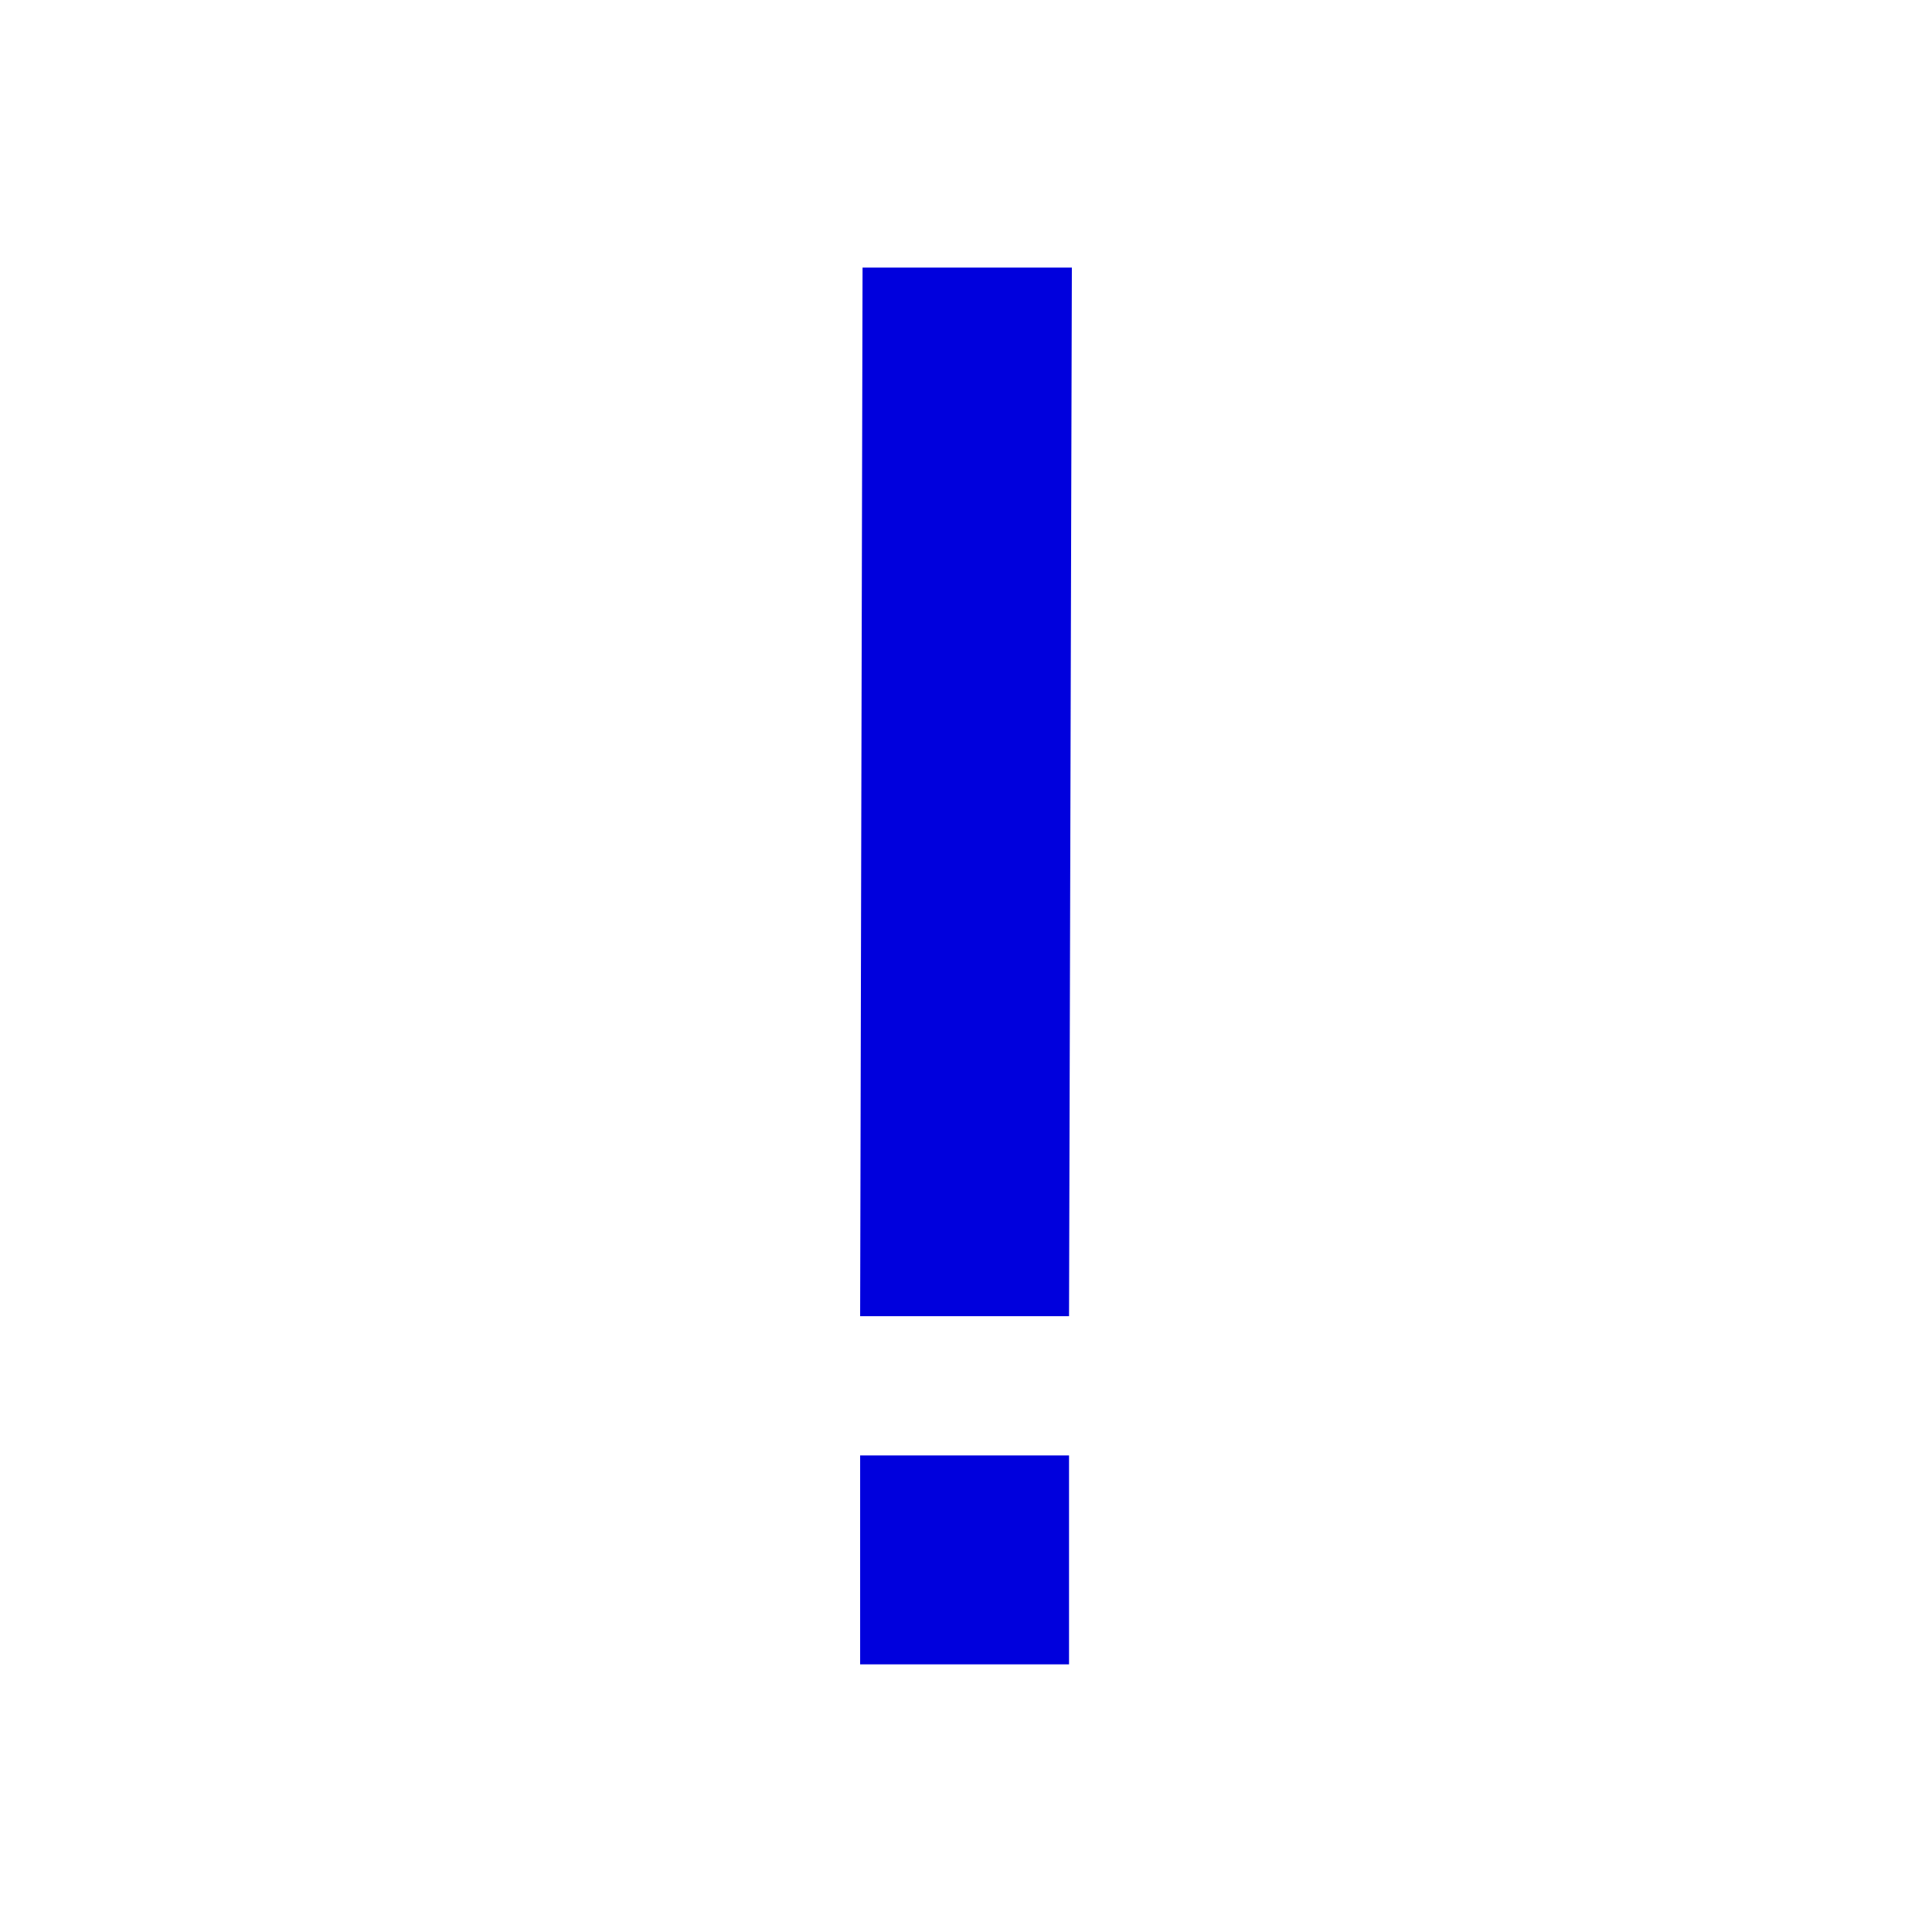 <?xml version="1.0" encoding="utf-8"?>
<svg width="24" height="24" preserveAspectRatio="xMidYMid meet" viewBox="0 0 24 24" style="-ms-transform: rotate(360deg); -webkit-transform: rotate(360deg); transform: rotate(360deg);" xmlns="http://www.w3.org/2000/svg">
  <path d="M 13.28 20.675 L 10.685 20.675 L 10.685 18.08 L 13.28 18.08 M 10.715 3.324 L 10.715 3.324 L 13.315 3.324 L 13.315 3.324 L 13.28 16.35 L 10.685 16.35 L 10.715 3.324 Z" fill="#0000dd" style=""/>
</svg>